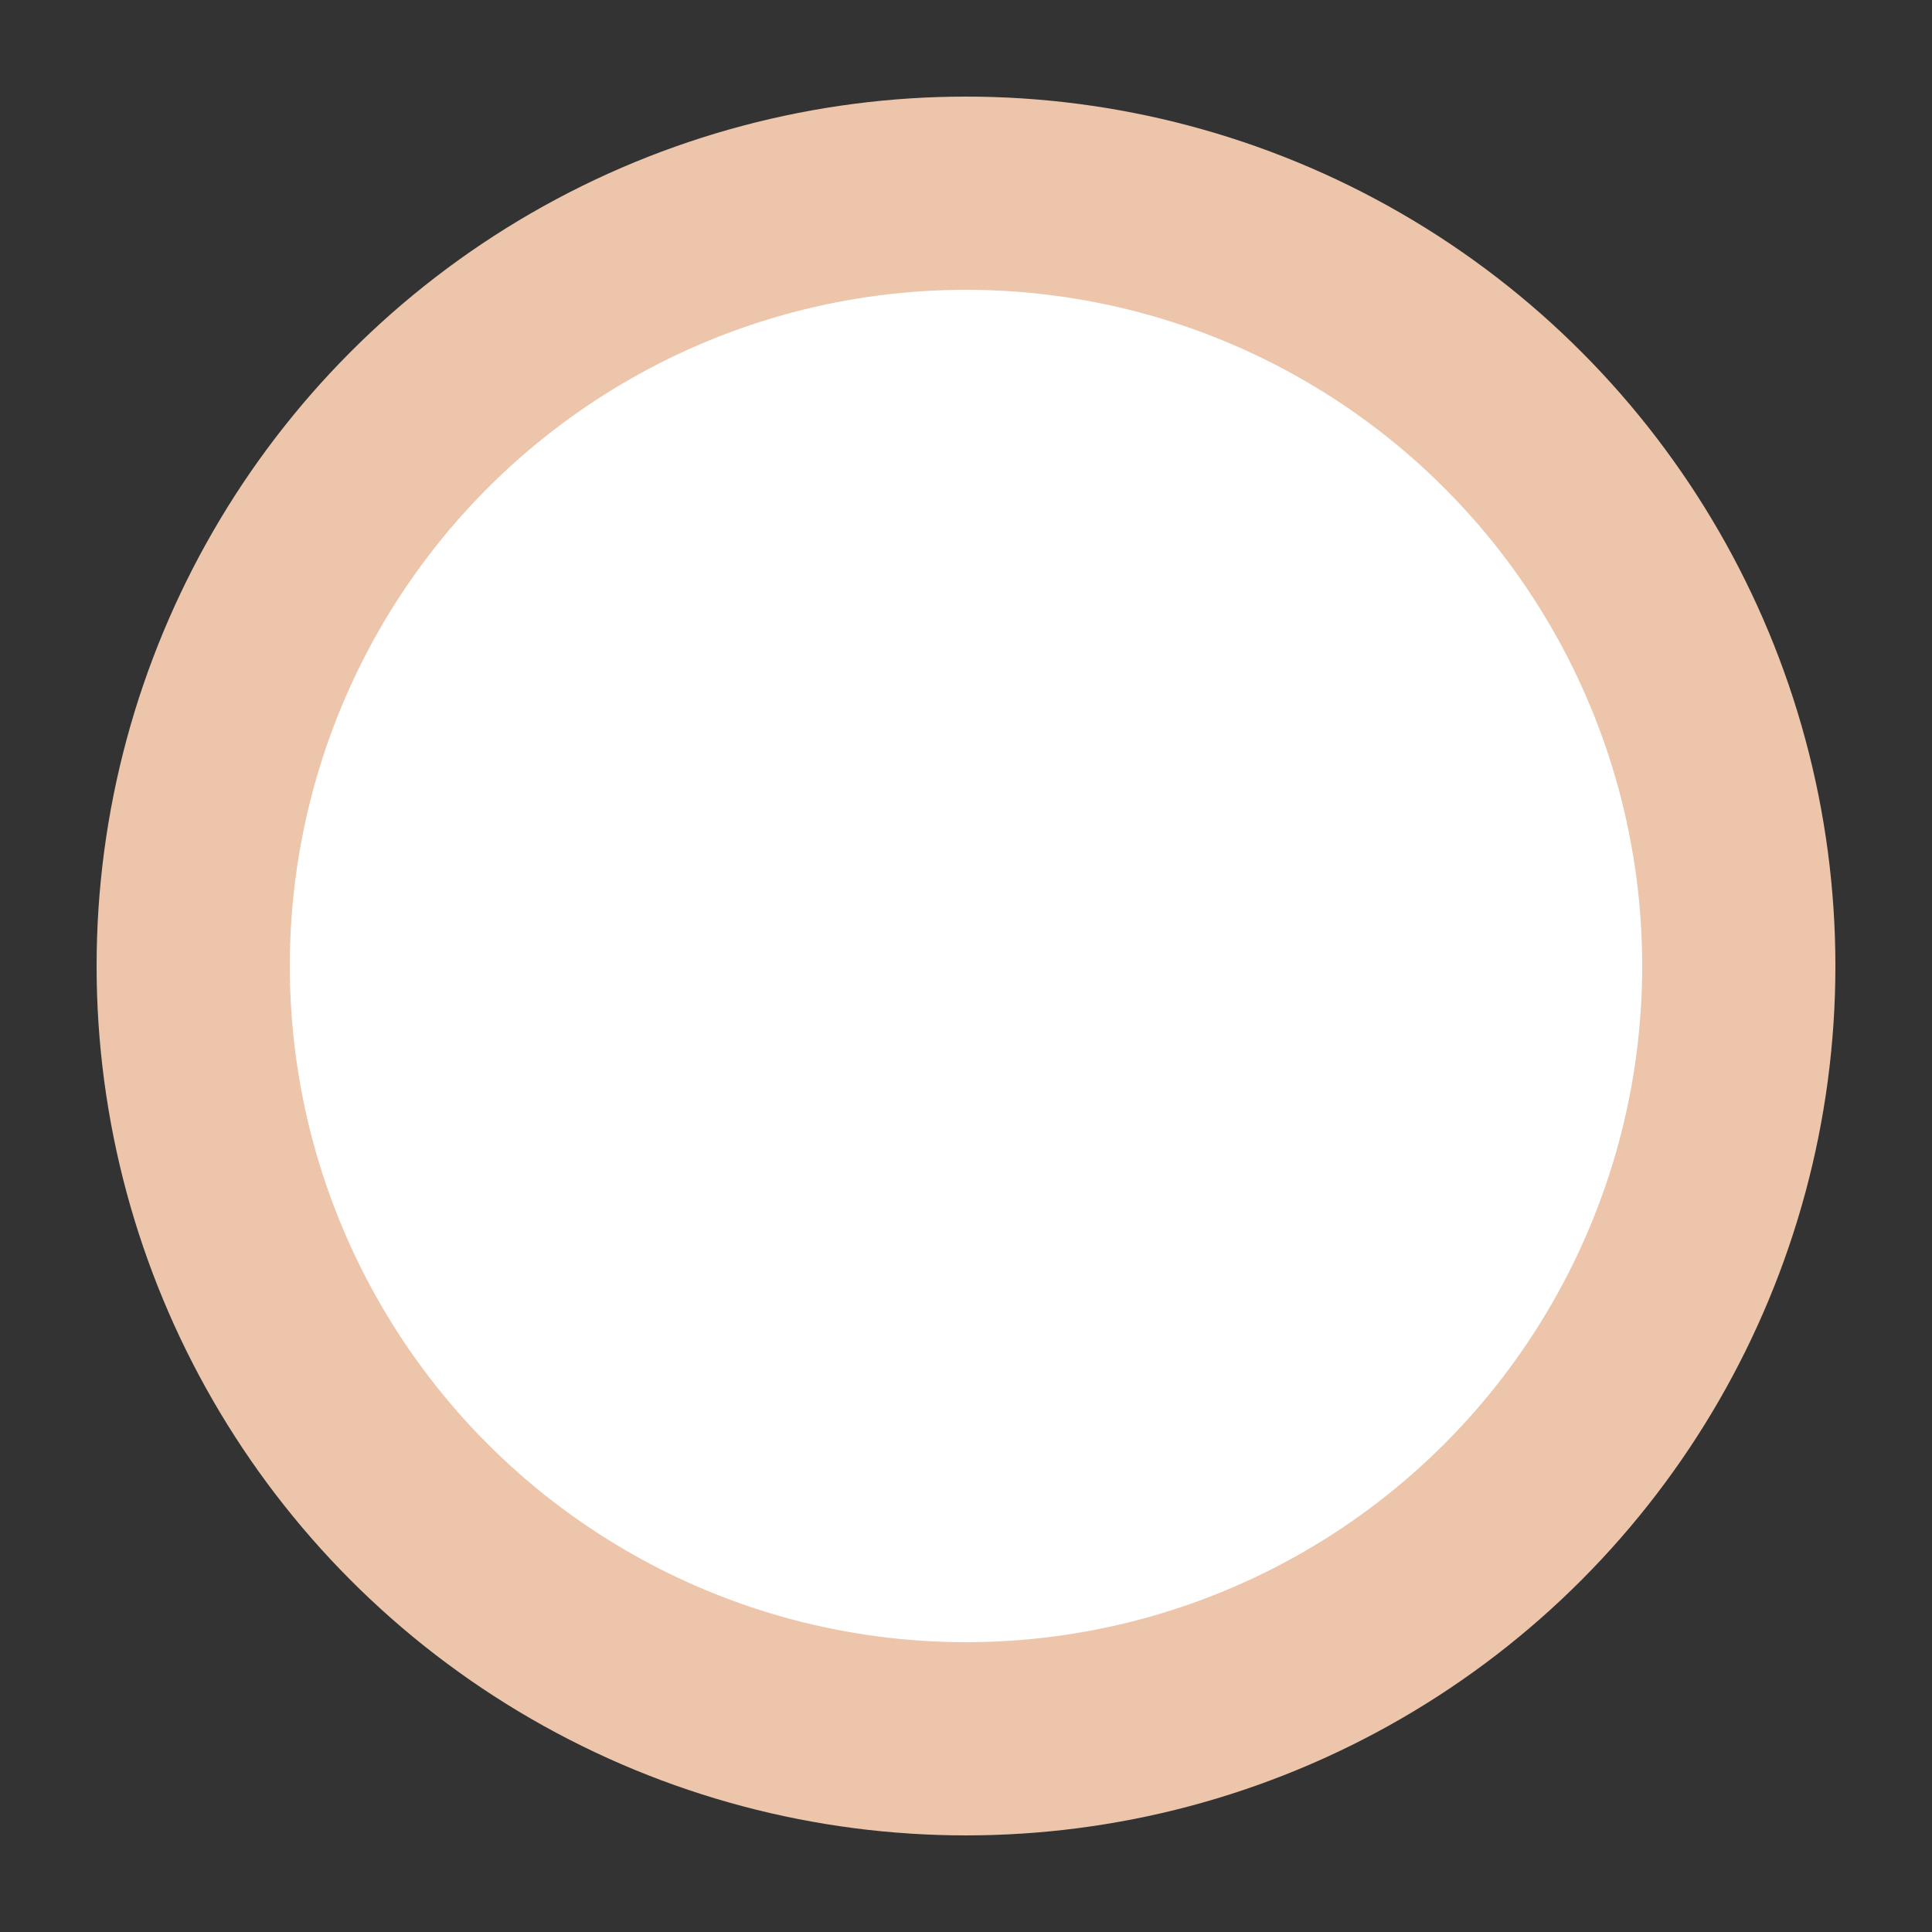 <svg width="100" height="100">
   <rect width="100%" height="100%" fill="#333333" stroke="none"/>
   <circle cx="50" cy="50" r="40" stroke="#ecc5ab" stroke-width="10" fill="white" />
   Sorry, your browser does not support inline SVG.
</svg> 